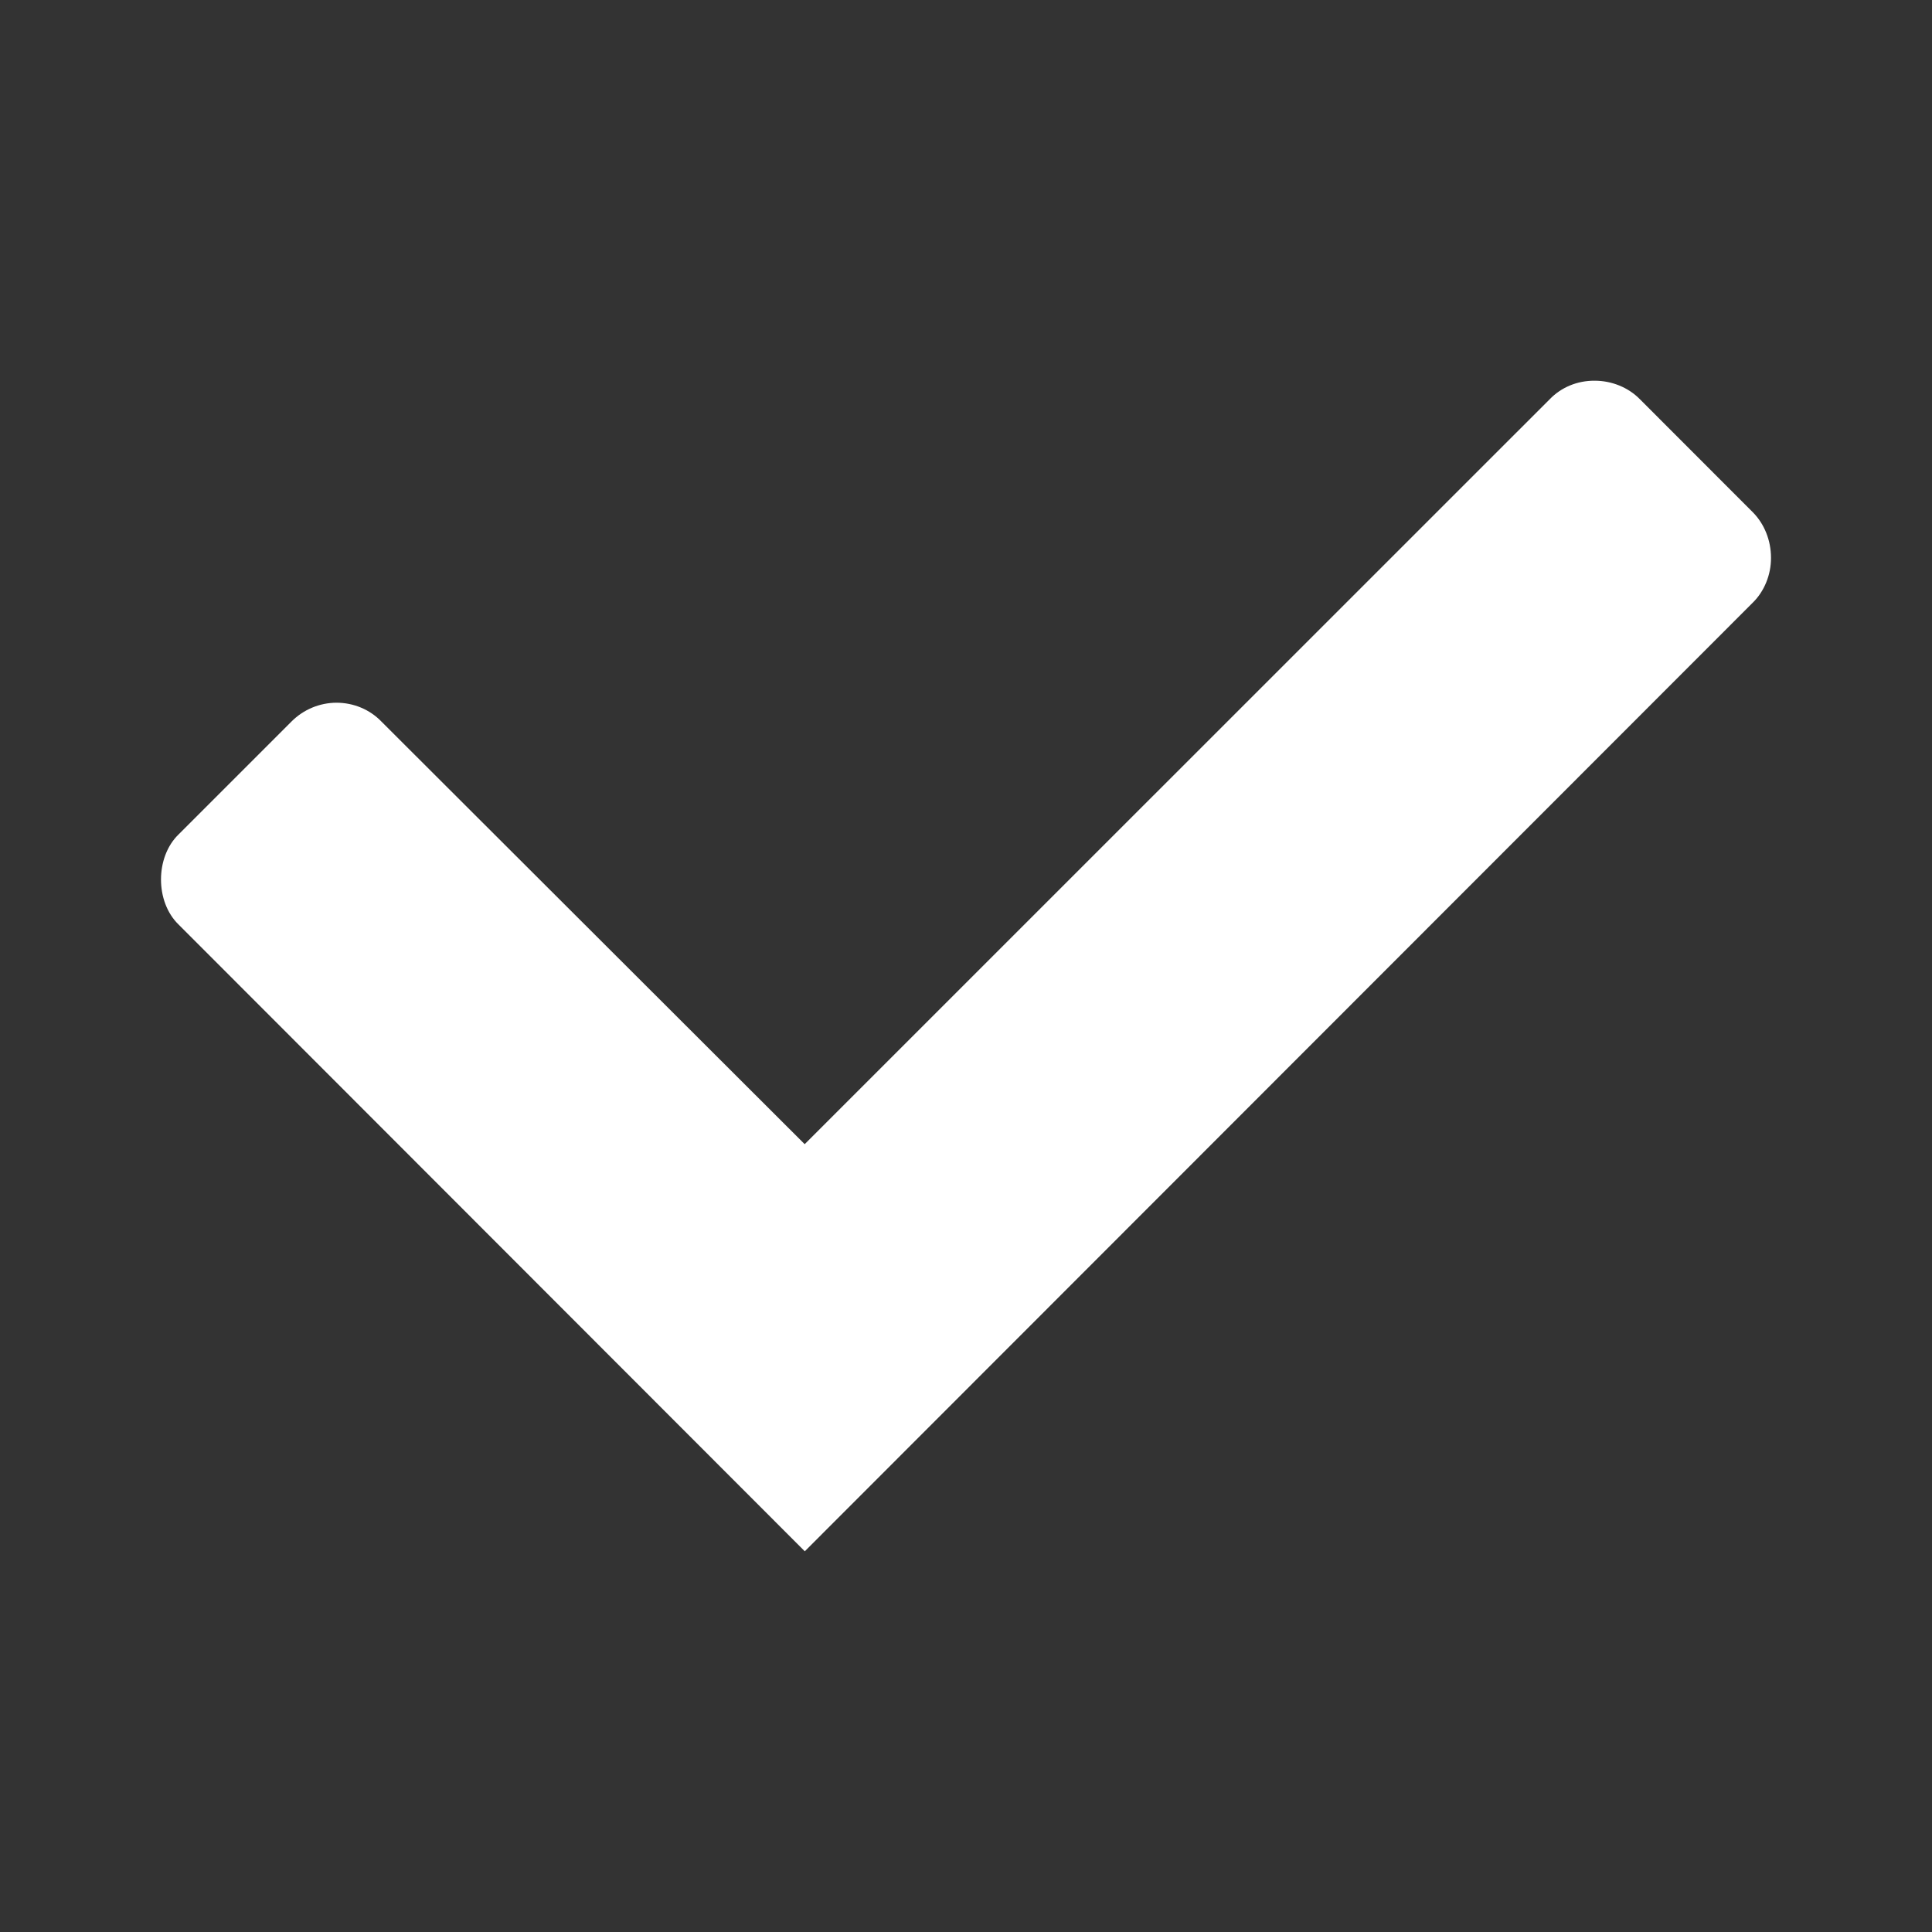 <svg xmlns="http://www.w3.org/2000/svg" width="18" height="18" viewBox="0 0 18 18"><rect x="0" y="0" width="18" height="18" fill="#333333" stroke="none"/><path fill="#ffffff" enable-background="new" d="M15.278 3.719c-.107-.109-.261-.172-.421-.172-.163-.001-.312.062-.419.173l-6.941 6.94-3.944-3.938c-.108-.112-.259-.175-.419-.175-.158.001-.307.064-.418.175l-1.053 1.053c-.217.211-.218.627.001.839l5.834 5.839 8.833-8.839c.106-.104.17-.259.169-.417 0-.164-.063-.316-.167-.422l-1.055-1.056z"/></svg>